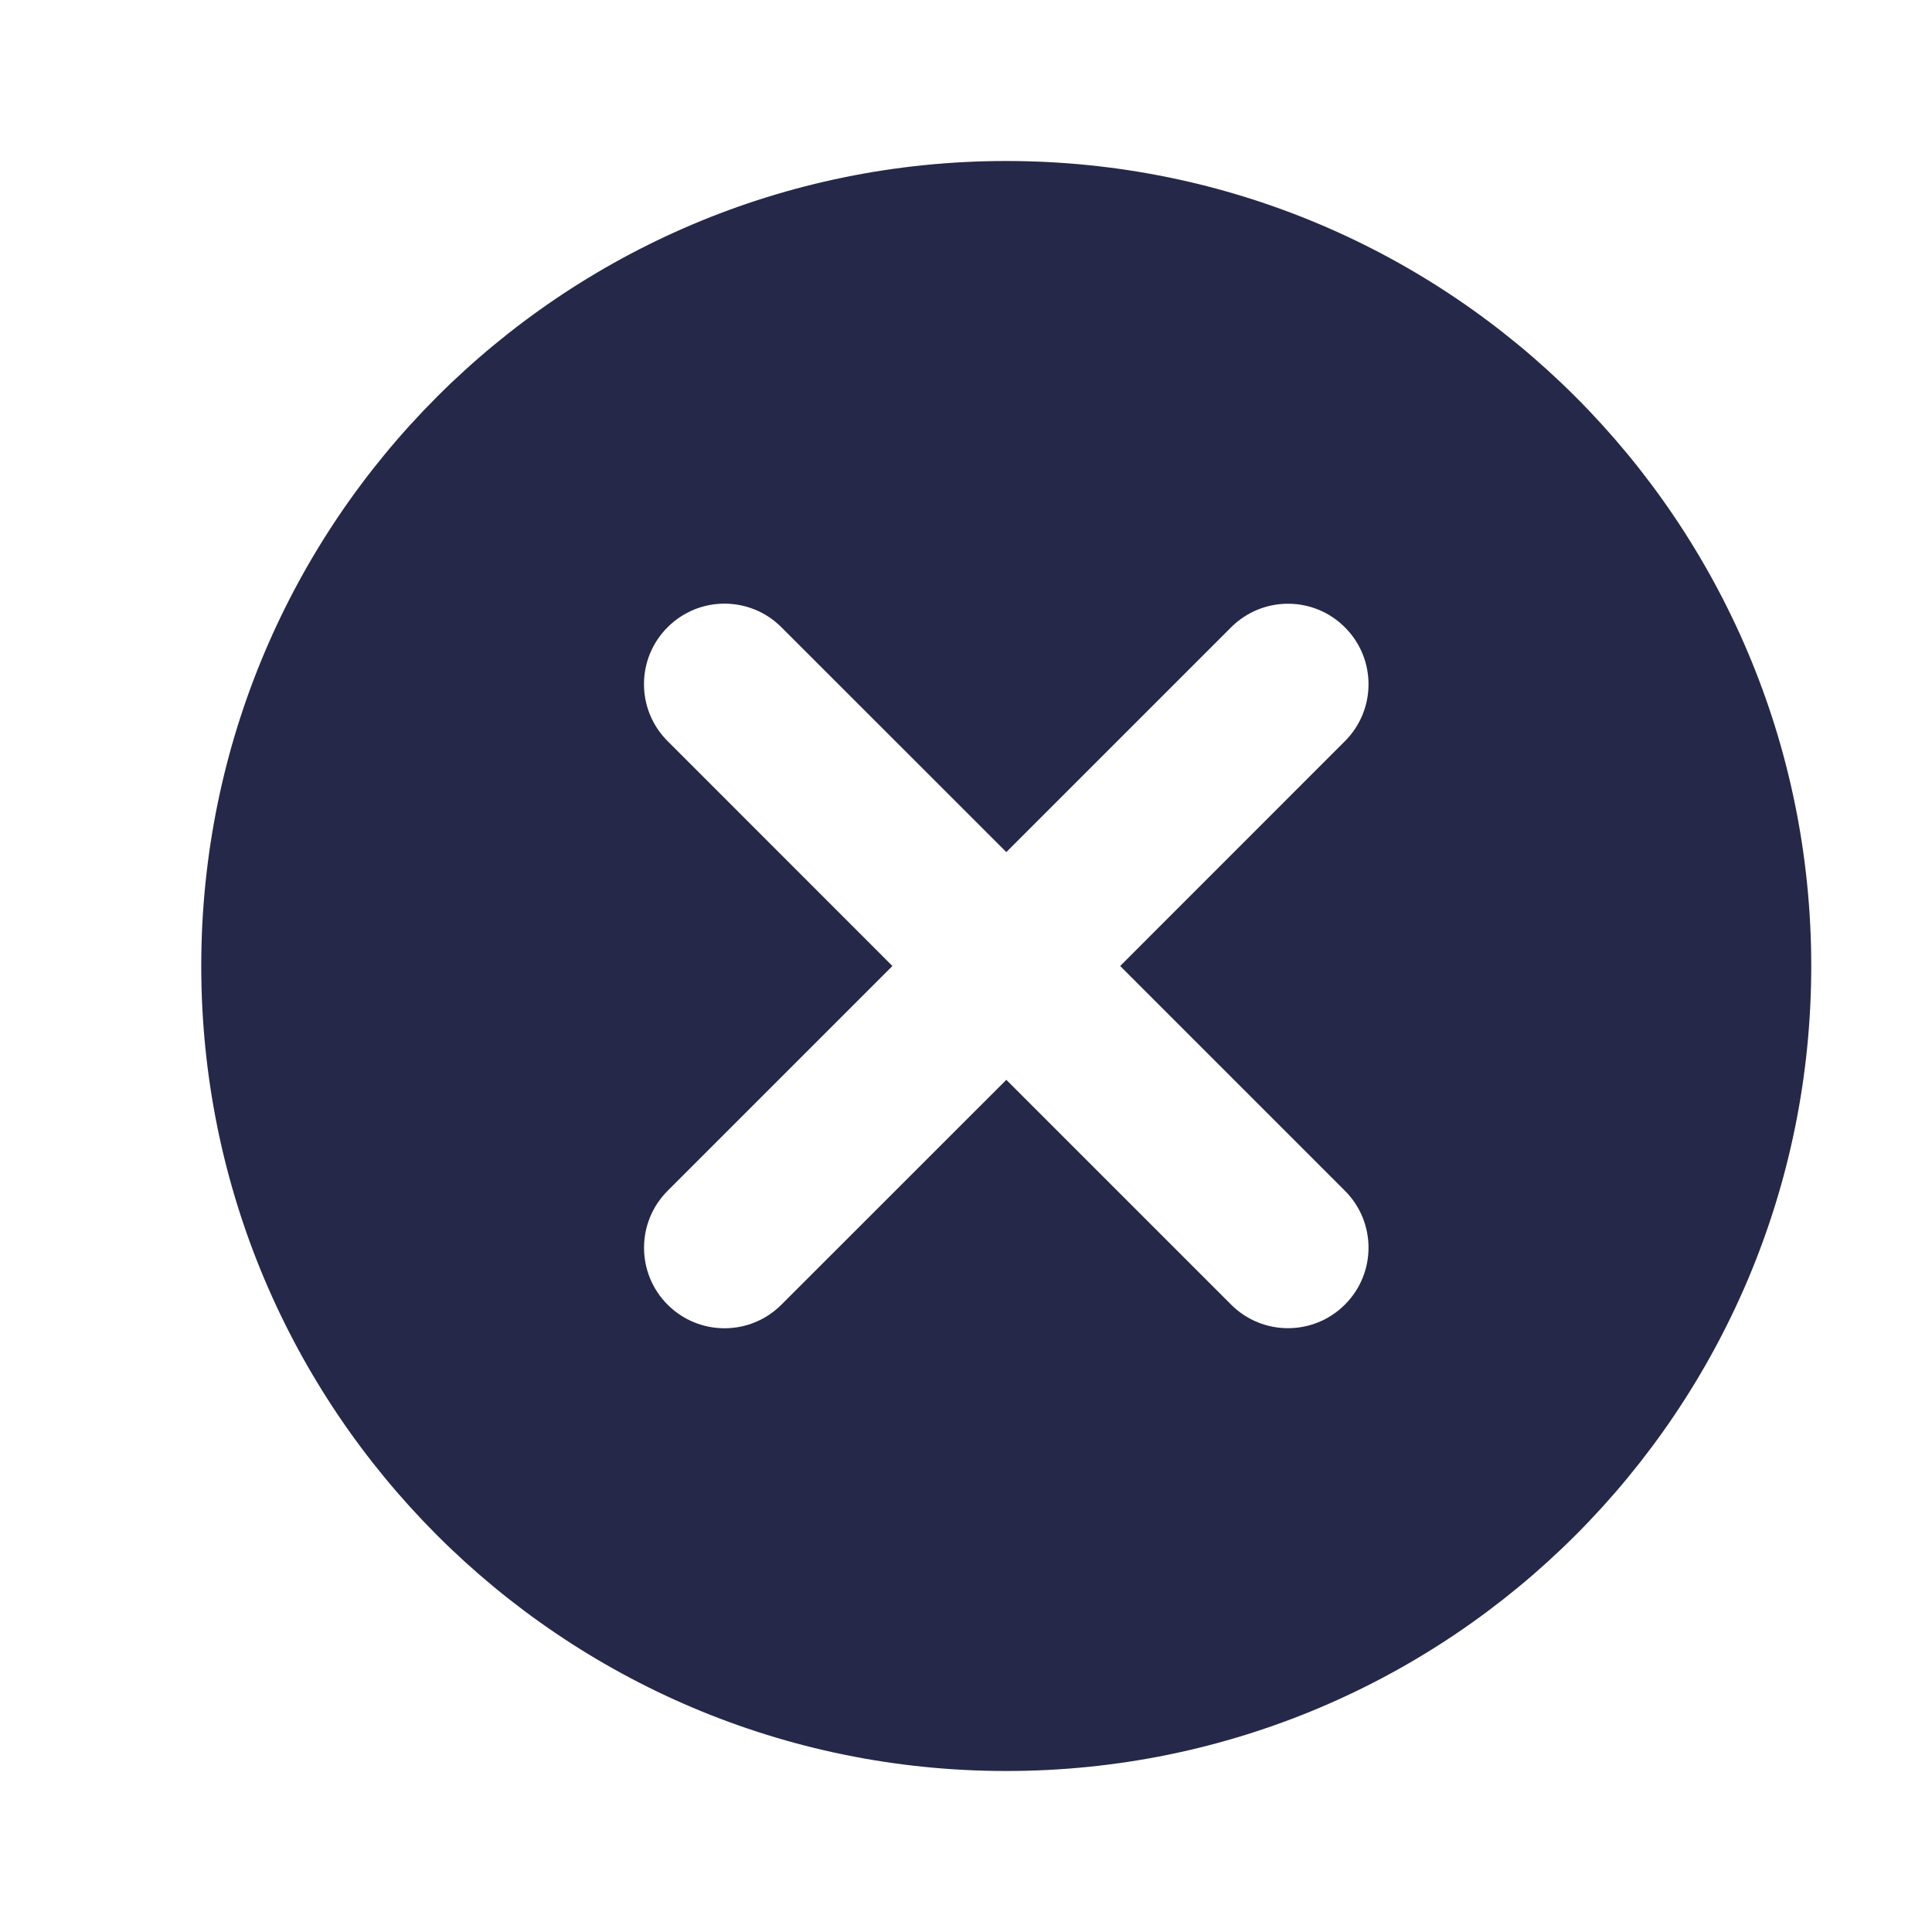 <svg width="24" height="24" viewBox="0 0 24 24" fill="none" xmlns="http://www.w3.org/2000/svg">
<path fill-rule="evenodd" clip-rule="evenodd" d="M2.5 12C2.5 6.477 6.977 2 12.5 2C18.023 2 22.5 6.477 22.5 12C22.5 17.523 18.023 22 12.5 22C6.977 22 2.5 17.523 2.5 12ZM16.707 16.206C16.317 16.597 15.683 16.597 15.293 16.206L12.501 13.414L9.707 16.207C9.317 16.598 8.684 16.598 8.293 16.207C7.903 15.817 7.903 15.183 8.293 14.793L11.086 12L8.293 9.206C7.902 8.816 7.902 8.182 8.293 7.792C8.683 7.401 9.317 7.401 9.707 7.792L12.501 10.585L15.293 7.793C15.684 7.402 16.317 7.402 16.707 7.793C17.098 8.183 17.098 8.817 16.707 9.207L13.915 12L16.707 14.792C17.098 15.182 17.098 15.816 16.707 16.206Z" fill="#252849"/>
</svg>
